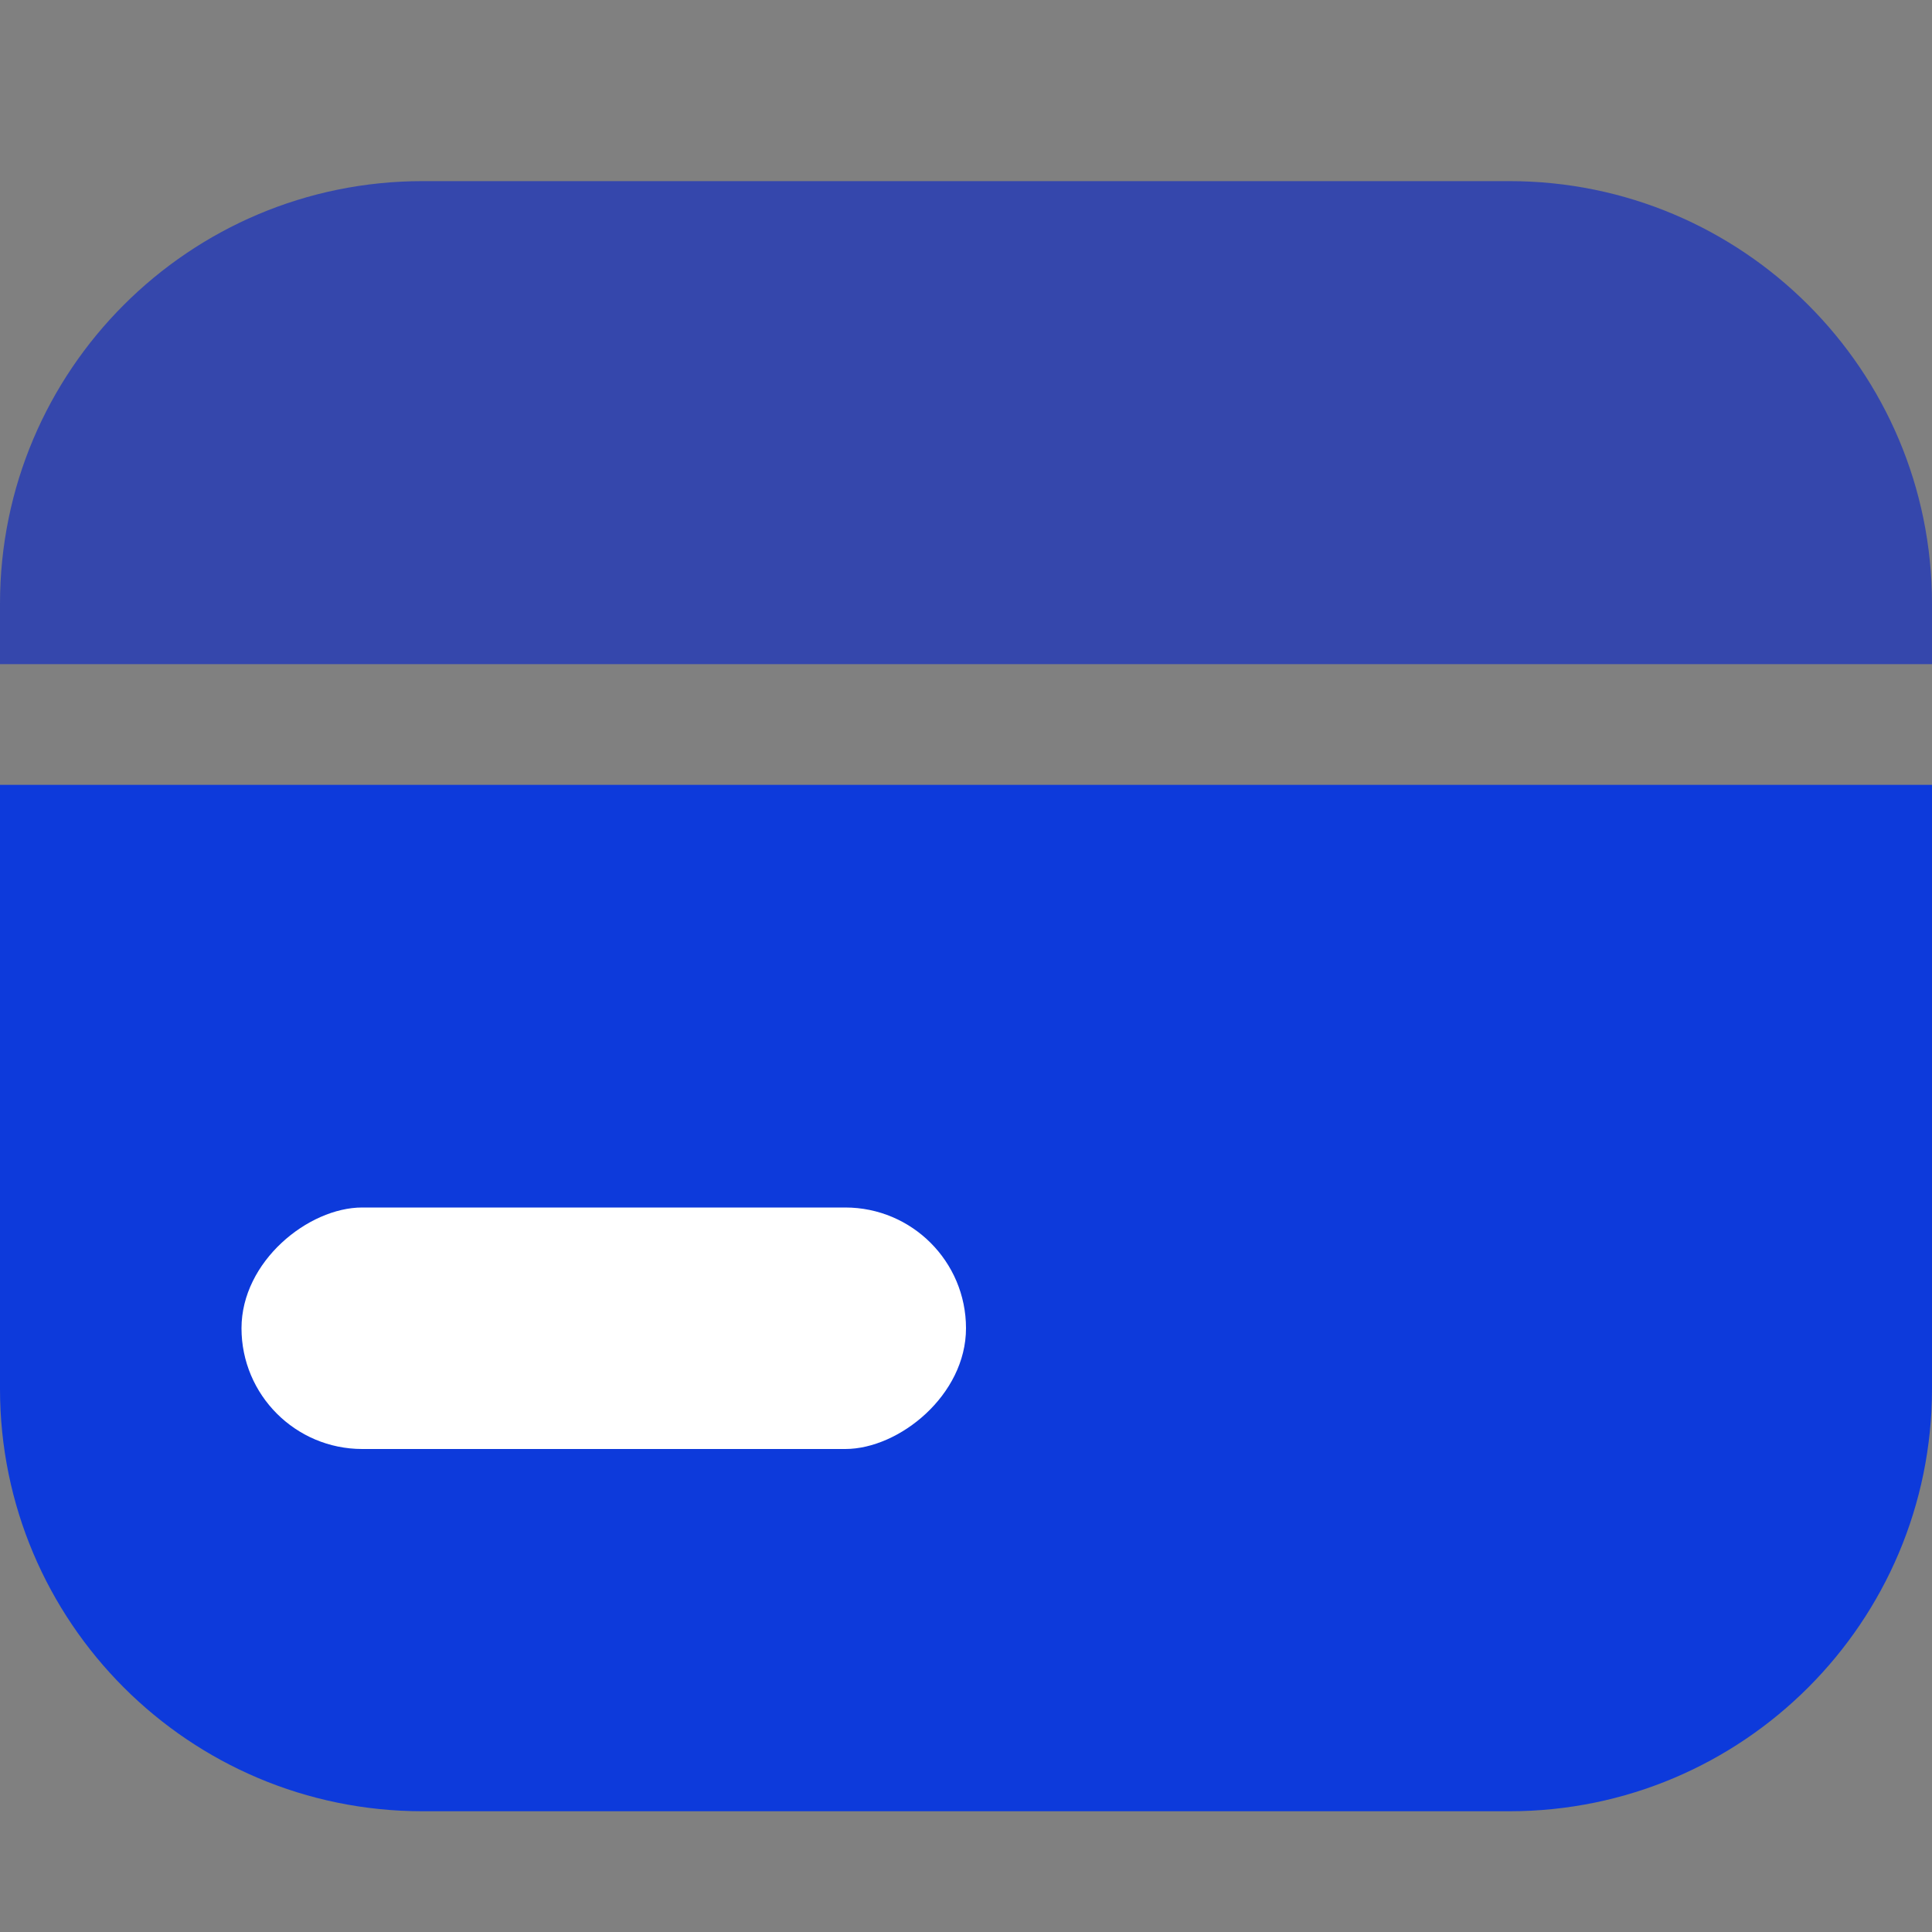 <svg width="32" height="32" viewBox="0 0 32 32" fill="none" xmlns="http://www.w3.org/2000/svg">
<rect x="0" y="0" width="32" height="32" fill="#808080" stroke="none"/>
<g clip-path="url(#clip0_24_89)">
<path d="M0 13H32V23C32 26.866 28.866 30 25 30H7C3.134 30 0 26.866 0 23V13Z" fill="#0D3ADB"/>
<rect x="16" y="20" width="4" height="12" rx="2" transform="rotate(90 16 20)" fill="white"/>
<path d="M32 11L1.90735e-06 11L1.99477e-06 10C4.25397e-07 6.134 3.134 3 7 3L25 3C28.866 3 32 6.134 32 10L32 11Z" fill="#3547AC"/>
</g>
<defs>
<clipPath id="clip0_24_89">
<rect width="32" height="32" fill="white"/>
</clipPath>
</defs>
</svg>
